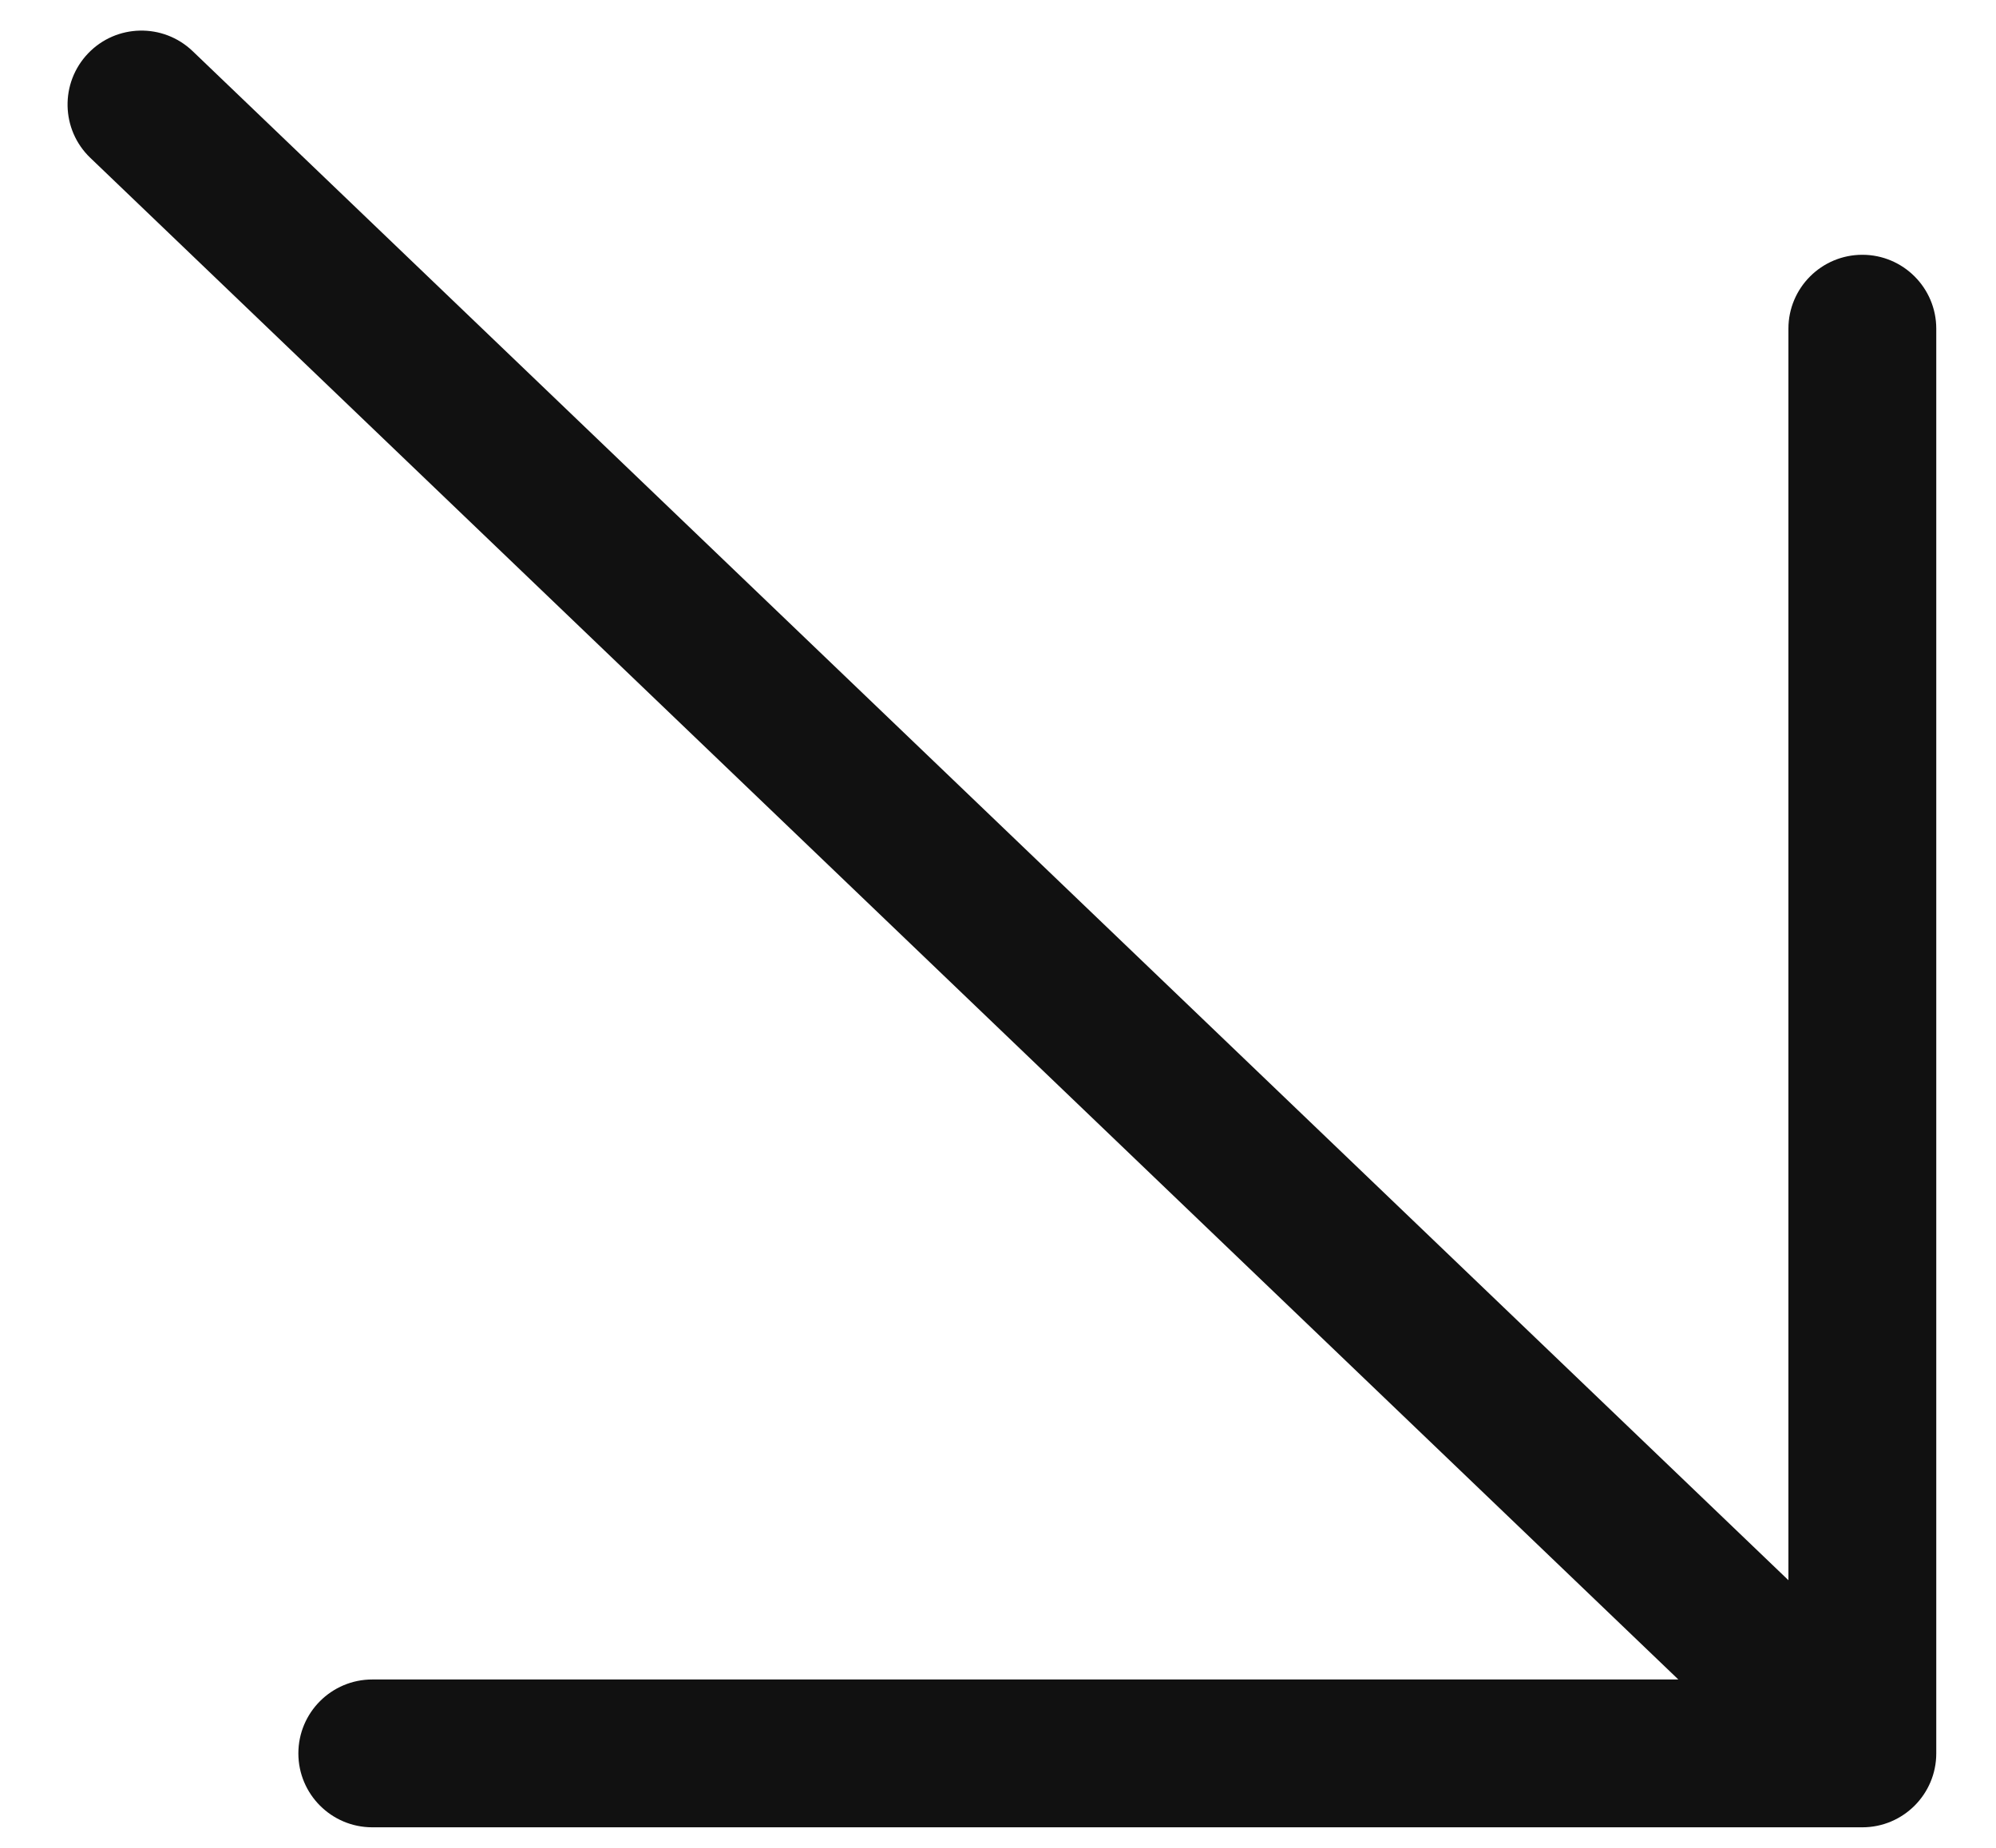 <svg width="27" height="25" viewBox="0 0 27 25" fill="none" xmlns="http://www.w3.org/2000/svg">
<path fill-rule="evenodd" clip-rule="evenodd" d="M22.703 22.722L1.222 2.136C0.823 1.754 0.81 1.121 1.192 0.722C1.574 0.323 2.207 0.31 2.606 0.692L24.192 21.379V4.447C24.192 3.895 24.64 3.447 25.192 3.447C25.744 3.447 26.192 3.895 26.192 4.447V23.722C26.192 24.274 25.744 24.722 25.192 24.722H5.036C4.484 24.722 4.036 24.274 4.036 23.722C4.036 23.17 4.484 22.722 5.036 22.722H22.703Z" fill="#111111"/>
</svg>

